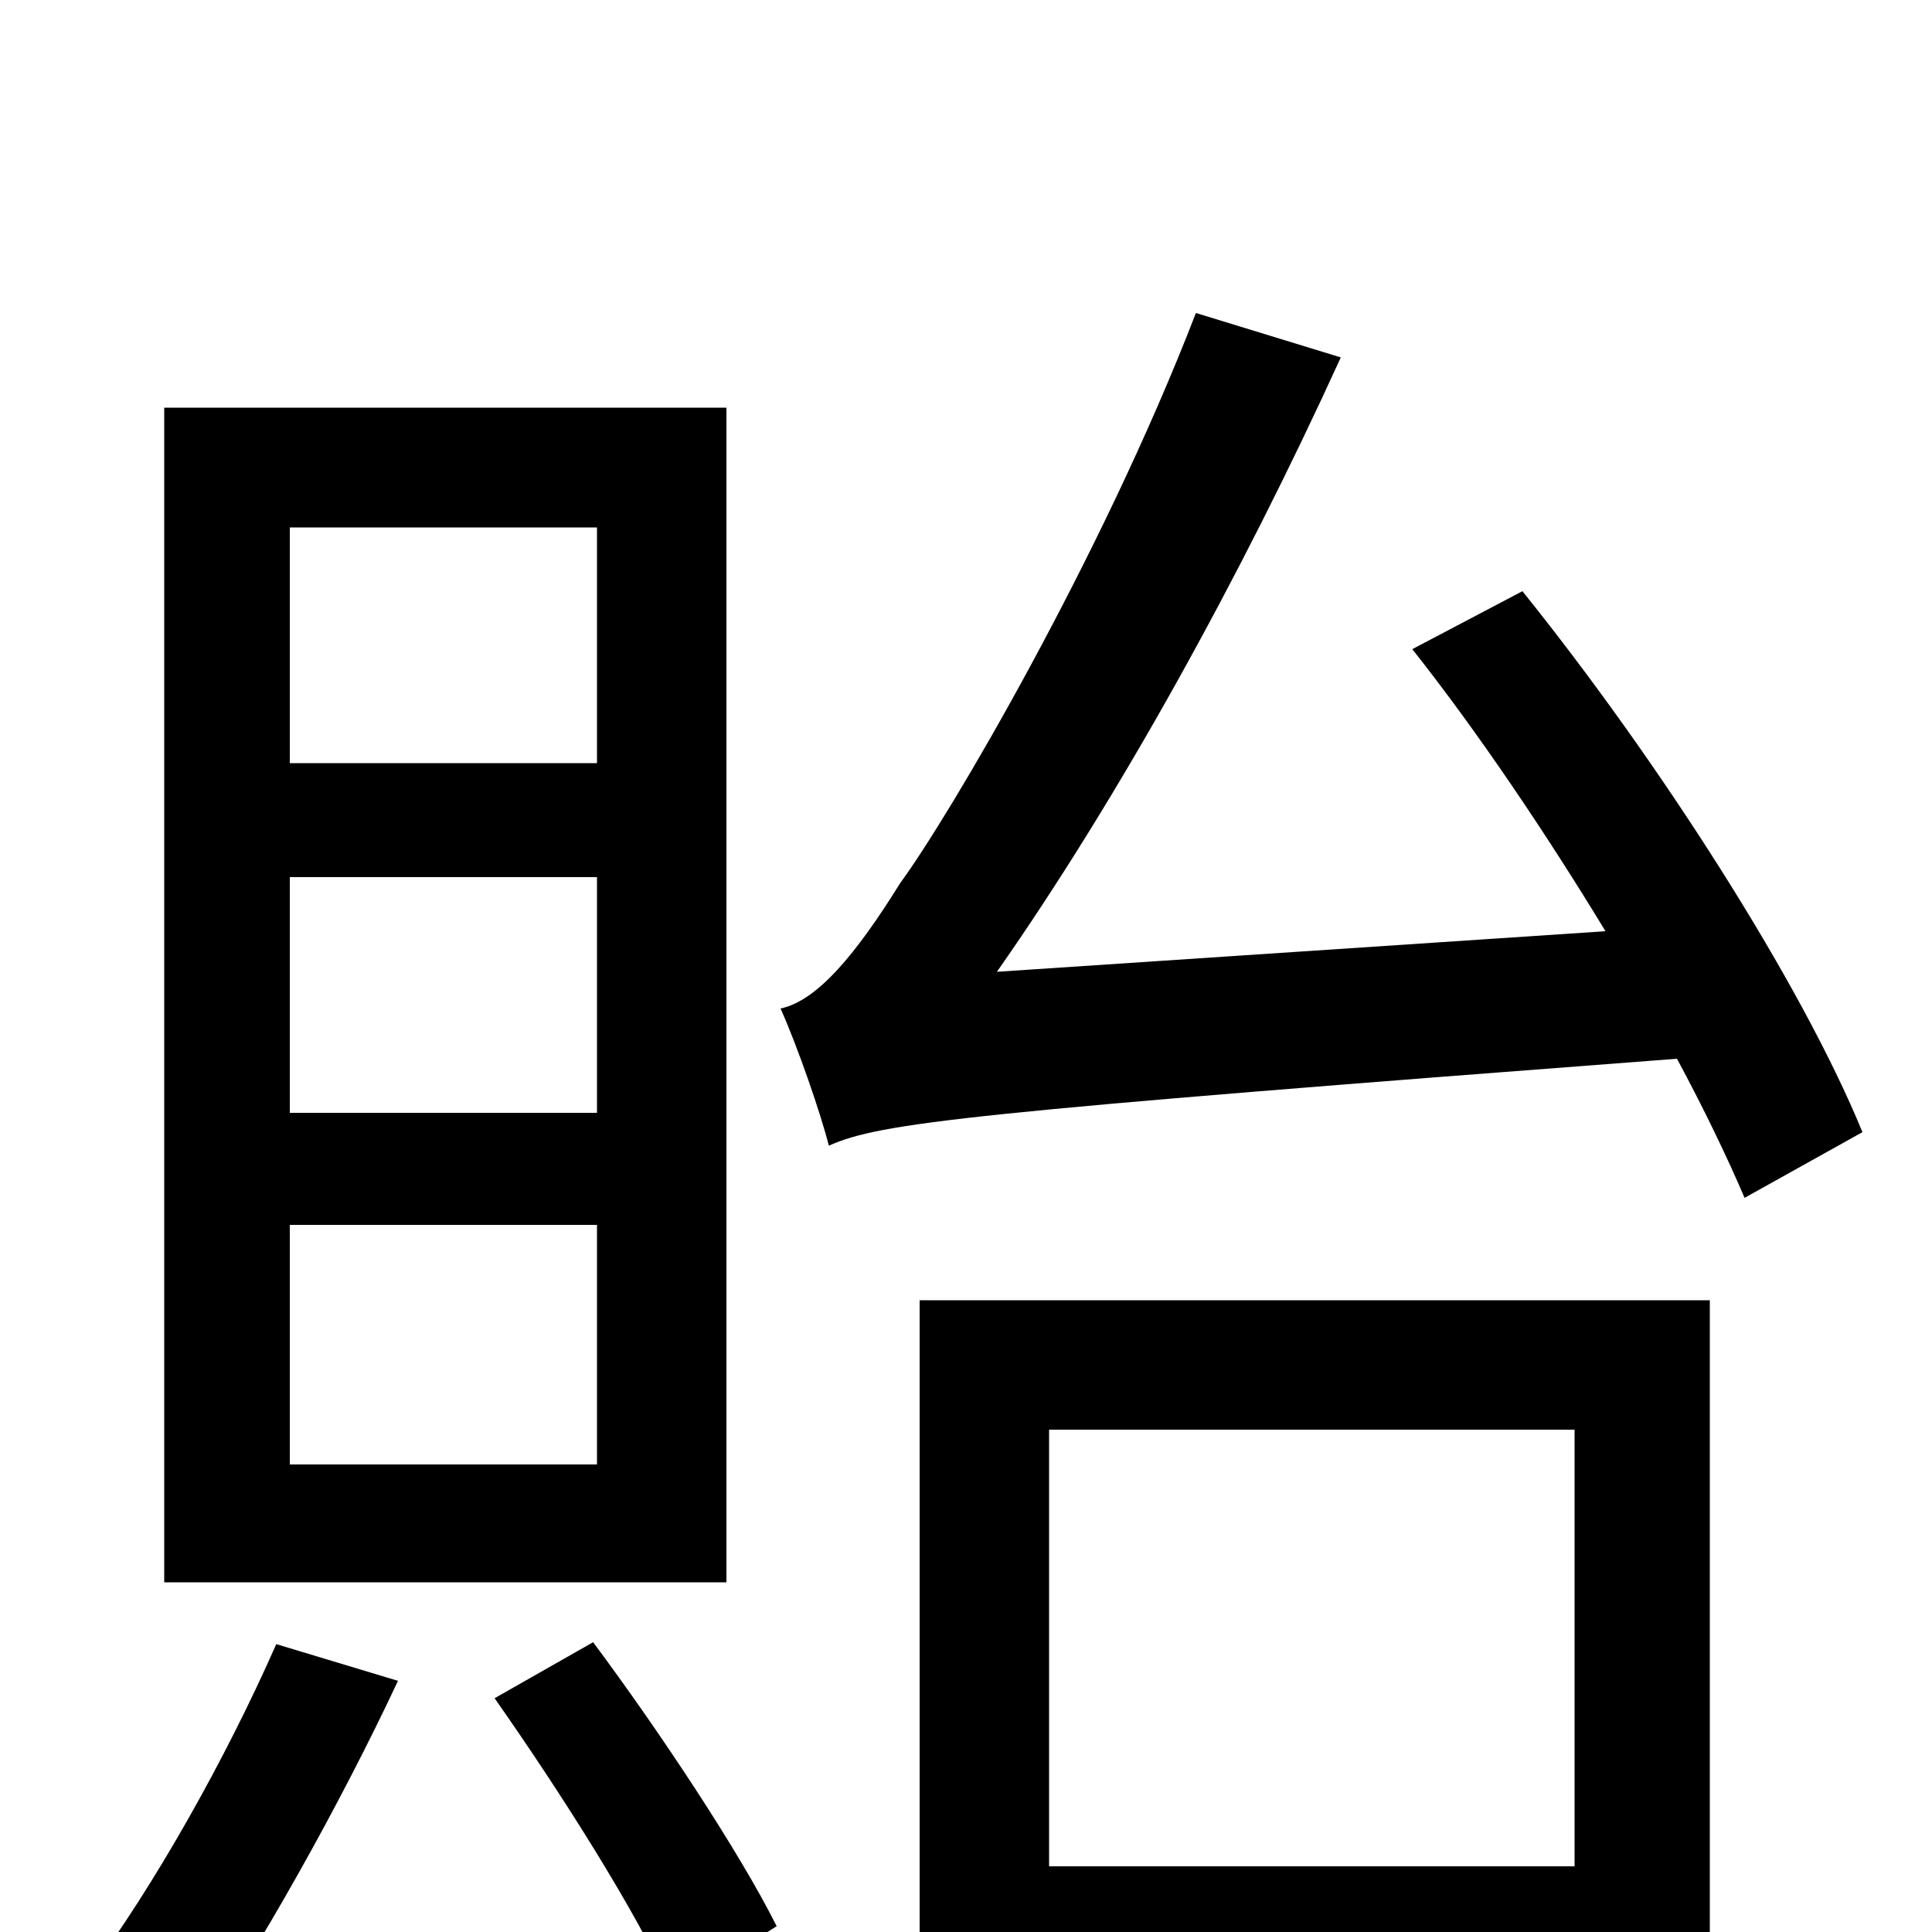 <svg xmlns="http://www.w3.org/2000/svg" viewBox="0 -1000 1000 1000">
	<path fill="#000000" d="M309 -605H150V-727H309ZM309 -424H150V-546H309ZM309 -242H150V-366H309ZM376 -789H85V-181H376ZM143 -149C117 -90 80 -24 45 23C60 31 87 48 100 58C134 9 176 -66 206 -130ZM256 -121C289 -74 330 -10 348 31L402 -3C383 -41 342 -103 307 -150ZM815 -260V-34H543V-260ZM476 77H543V33H815V75H885V-327H476ZM731 -664C765 -621 800 -569 831 -518L516 -497C579 -587 642 -701 694 -815L619 -838C570 -711 491 -577 466 -543C443 -506 423 -482 404 -478C413 -458 425 -423 429 -407C456 -419 500 -424 868 -452C882 -426 894 -401 903 -380L964 -414C932 -492 858 -607 788 -694Z"/>
</svg>
